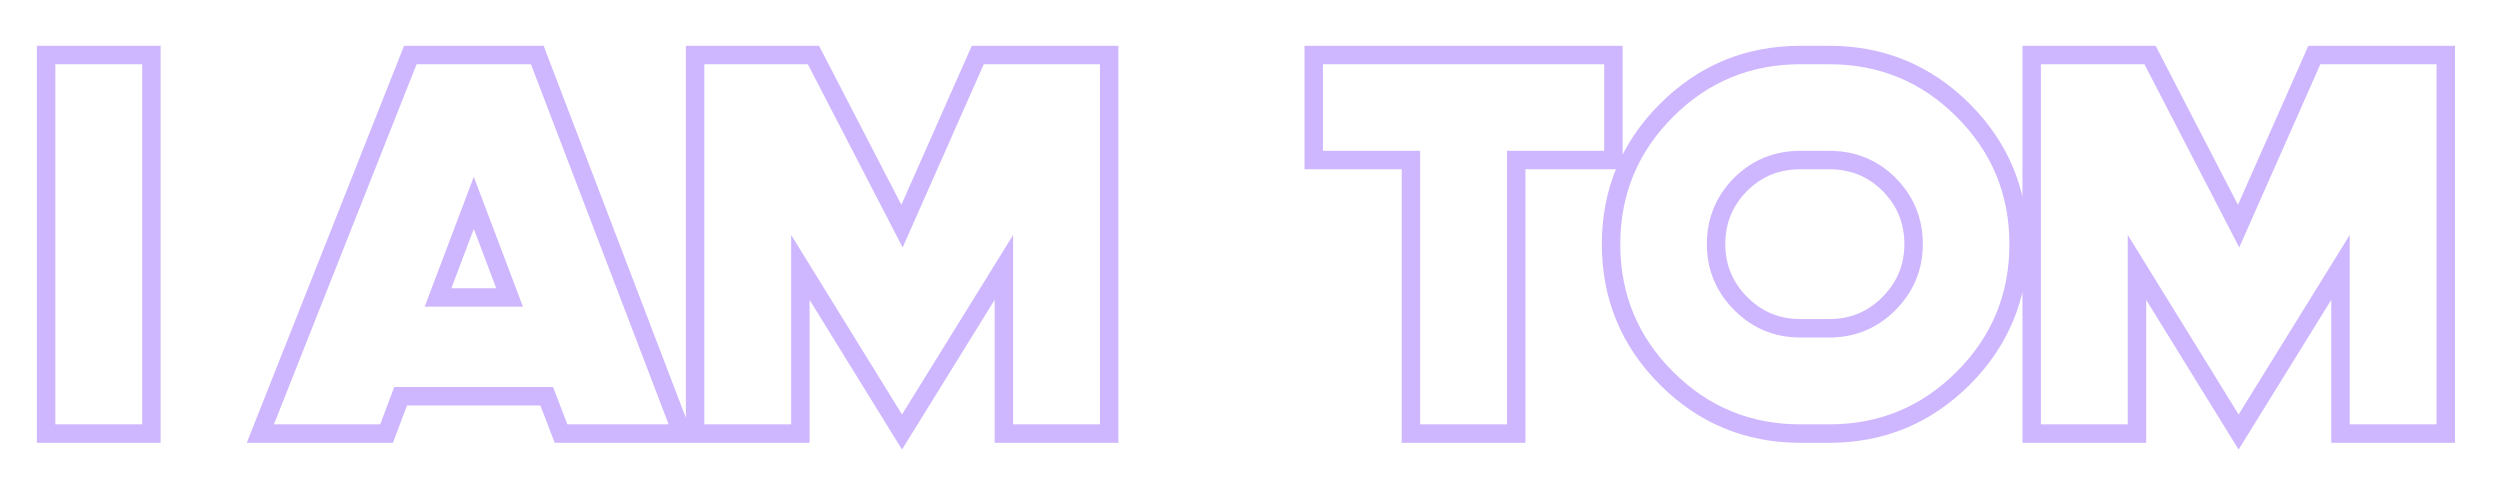 <svg width="271" height="52" viewBox="0 0 271 52" fill="none" xmlns="http://www.w3.org/2000/svg">
<g filter="url(#filter0_d_9_293)">
<path d="M5 47H4V48H5V47ZM5 5.964V4.964H4V5.964H5ZM16.413 5.964H17.413V4.964H16.413V5.964ZM16.413 47V48H17.413V47H16.413ZM6 47V5.964H4V47H6ZM5 6.964H16.413V4.964H5V6.964ZM15.413 5.964V47H17.413V5.964H15.413ZM16.413 46H5V48H16.413V46ZM47.48 32.245L46.545 31.891L46.033 33.245H47.48V32.245ZM55.24 32.245V33.245H56.688L56.175 31.891L55.24 32.245ZM51.36 21.993L52.296 21.639L51.36 19.168L50.425 21.639L51.36 21.993ZM44.478 5.964V4.964H43.799L43.549 5.596L44.478 5.964ZM58.242 5.964L59.176 5.607L58.931 4.964H58.242V5.964ZM73.932 47V48H75.385L74.866 46.643L73.932 47ZM60.819 47L59.886 47.359L60.133 48H60.819V47ZM59.262 42.95L60.195 42.591L59.949 41.95H59.262V42.95ZM43.431 42.95V41.95H42.739L42.495 42.597L43.431 42.95ZM41.901 47V48H42.593L42.837 47.353L41.901 47ZM28.223 47L27.293 46.632L26.751 48H28.223V47ZM47.48 33.245H55.24V31.245H47.48V33.245ZM56.175 31.891L52.296 21.639L50.425 22.347L54.305 32.599L56.175 31.891ZM50.425 21.639L46.545 31.891L48.416 32.599L52.296 22.347L50.425 21.639ZM44.478 6.964H58.242V4.964H44.478V6.964ZM57.308 6.321L72.998 47.357L74.866 46.643L59.176 5.607L57.308 6.321ZM73.932 46H60.819V48H73.932V46ZM61.753 46.641L60.195 42.591L58.328 43.309L59.886 47.359L61.753 46.641ZM59.262 41.95H43.431V43.95H59.262V41.95ZM42.495 42.597L40.966 46.647L42.837 47.353L44.366 43.303L42.495 42.597ZM41.901 46H28.223V48H41.901V46ZM29.152 47.368L45.408 6.332L43.549 5.596L27.293 46.632L29.152 47.368ZM97.777 24.514L96.889 24.973L97.848 26.825L98.692 24.919L97.777 24.514ZM105.99 5.964V4.964H105.339L105.076 5.559L105.99 5.964ZM120.235 5.964H121.235V4.964H120.235V5.964ZM120.235 47V48H121.235V47H120.235ZM108.822 47H107.822V48H108.822V47ZM108.822 28.988H109.822V25.473L107.972 28.462L108.822 28.988ZM97.777 46.83L96.927 47.355L97.776 48.732L98.628 47.356L97.777 46.83ZM86.761 28.988L87.612 28.463L85.761 25.465V28.988H86.761ZM86.761 47V48H87.761V47H86.761ZM75.348 47H74.348V48H75.348V47ZM75.348 5.964V4.964H74.348V5.964H75.348ZM88.177 5.964L89.065 5.504L88.785 4.964H88.177V5.964ZM98.692 24.919L106.905 6.369L105.076 5.559L96.863 24.109L98.692 24.919ZM105.99 6.964H120.235V4.964H105.99V6.964ZM119.235 5.964V47H121.235V5.964H119.235ZM120.235 46H108.822V48H120.235V46ZM109.822 47V28.988H107.822V47H109.822ZM107.972 28.462L96.927 46.304L98.628 47.356L109.673 29.515L107.972 28.462ZM98.628 46.305L87.612 28.463L85.91 29.514L96.927 47.355L98.628 46.305ZM85.761 28.988V47H87.761V28.988H85.761ZM86.761 46H75.348V48H86.761V46ZM76.348 47V5.964H74.348V47H76.348ZM75.348 6.964H88.177V4.964H75.348V6.964ZM87.289 6.424L96.889 24.973L98.665 24.054L89.065 5.504L87.289 6.424ZM142.41 5.964V4.964H141.41V5.964H142.41ZM174.894 5.964H175.894V4.964H174.894V5.964ZM174.894 17.349V18.349H175.894V17.349H174.894ZM164.358 17.349V16.349H163.358V17.349H164.358ZM164.358 47V48H165.358V47H164.358ZM152.945 47H151.945V48H152.945V47ZM152.945 17.349H153.945V16.349H152.945V17.349ZM142.41 17.349H141.41V18.349H142.41V17.349ZM142.41 6.964H174.894V4.964H142.41V6.964ZM173.894 5.964V17.349H175.894V5.964H173.894ZM174.894 16.349H164.358V18.349H174.894V16.349ZM163.358 17.349V47H165.358V17.349H163.358ZM164.358 46H152.945V48H164.358V46ZM153.945 47V17.349H151.945V47H153.945ZM152.945 16.349H142.41V18.349H152.945V16.349ZM143.41 17.349V5.964H141.41V17.349H143.41ZM204.8 20.011L205.513 19.309L205.507 19.304L204.8 20.011ZM188.657 20.011L187.95 19.304L187.944 19.309L188.657 20.011ZM195.171 36.587H198.286V34.587H195.171V36.587ZM198.286 36.587C201.068 36.587 203.476 35.606 205.45 33.632L204.036 32.218C202.442 33.812 200.545 34.587 198.286 34.587V36.587ZM205.45 33.632C207.419 31.663 208.434 29.258 208.434 26.468H206.434C206.434 28.719 205.636 30.618 204.036 32.218L205.45 33.632ZM208.434 26.468C208.434 23.687 207.454 21.282 205.513 19.309L204.087 20.712C205.657 22.308 206.434 24.208 206.434 26.468H208.434ZM205.507 19.304C203.53 17.327 201.121 16.349 198.286 16.349V18.349C200.605 18.349 202.501 19.126 204.093 20.718L205.507 19.304ZM198.286 16.349H195.171V18.349H198.286V16.349ZM195.171 16.349C192.336 16.349 189.927 17.327 187.95 19.304L189.364 20.718C190.956 19.126 192.852 18.349 195.171 18.349V16.349ZM187.944 19.309C186.003 21.282 185.023 23.687 185.023 26.468H187.023C187.023 24.208 187.8 22.308 189.37 20.712L187.944 19.309ZM185.023 26.468C185.023 29.258 186.038 31.663 188.007 33.632L189.421 32.218C187.821 30.618 187.023 28.719 187.023 26.468H185.023ZM188.007 33.632C189.981 35.606 192.389 36.587 195.171 36.587V34.587C192.912 34.587 191.015 33.812 189.421 32.218L188.007 33.632ZM195.171 6.964H198.286V4.964H195.171V6.964ZM198.286 6.964C203.714 6.964 208.302 8.87 212.107 12.675L213.522 11.261C209.34 7.08 204.243 4.964 198.286 4.964V6.964ZM212.107 12.675C215.913 16.481 217.818 21.069 217.818 26.468H219.818C219.818 20.538 217.702 15.441 213.522 11.261L212.107 12.675ZM217.818 26.468C217.818 31.895 215.913 36.484 212.107 40.289L213.522 41.703C217.703 37.522 219.818 32.425 219.818 26.468H217.818ZM212.107 40.289C208.302 44.094 203.714 46 198.286 46V48C204.243 48 209.34 45.884 213.522 41.703L212.107 40.289ZM198.286 46H195.171V48H198.286V46ZM195.171 46C189.743 46 185.155 44.094 181.35 40.289L179.935 41.703C184.117 45.884 189.214 48 195.171 48V46ZM181.35 40.289C177.544 36.484 175.639 31.895 175.639 26.468H173.639C173.639 32.425 175.754 37.522 179.935 41.703L181.35 40.289ZM175.639 26.468C175.639 21.069 177.544 16.481 181.35 12.675L179.935 11.261C175.755 15.441 173.639 20.538 173.639 26.468H175.639ZM181.35 12.675C185.155 8.87 189.743 6.964 195.171 6.964V4.964C189.214 4.964 184.117 7.08 179.935 11.261L181.35 12.675ZM242.664 24.514L241.776 24.973L242.734 26.825L243.578 24.919L242.664 24.514ZM250.877 5.964V4.964H250.226L249.963 5.559L250.877 5.964ZM265.122 5.964H266.122V4.964H265.122V5.964ZM265.122 47V48H266.122V47H265.122ZM253.709 47H252.709V48H253.709V47ZM253.709 28.988H254.709V25.473L252.859 28.462L253.709 28.988ZM242.664 46.83L241.813 47.355L242.663 48.732L243.514 47.356L242.664 46.83ZM231.647 28.988L232.498 28.463L230.647 25.465V28.988H231.647ZM231.647 47V48H232.647V47H231.647ZM220.234 47H219.234V48H220.234V47ZM220.234 5.964V4.964H219.234V5.964H220.234ZM233.063 5.964L233.952 5.504L233.672 4.964H233.063V5.964ZM243.578 24.919L251.791 6.369L249.963 5.559L241.75 24.109L243.578 24.919ZM250.877 6.964H265.122V4.964H250.877V6.964ZM264.122 5.964V47H266.122V5.964H264.122ZM265.122 46H253.709V48H265.122V46ZM254.709 47V28.988H252.709V47H254.709ZM252.859 28.462L241.814 46.304L243.514 47.356L254.559 29.515L252.859 28.462ZM243.515 46.305L232.498 28.463L230.797 29.514L241.813 47.355L243.515 46.305ZM230.647 28.988V47H232.647V28.988H230.647ZM231.647 46H220.234V48H231.647V46ZM221.234 47V5.964H219.234V47H221.234ZM220.234 6.964H233.063V4.964H220.234V6.964ZM232.175 6.424L241.776 24.973L243.552 24.054L233.952 5.504L232.175 6.424Z" fill="#CEB7FF"/>
</g>
<defs>
<filter id="filter0_d_9_293" x="0" y="0.964" width="270.122" height="51.036" filterUnits="userSpaceOnUse" color-interpolation-filters="sRGB">
<feFlood flood-opacity="0" result="BackgroundImageFix"/>
<feColorMatrix in="SourceAlpha" type="matrix" values="0 0 0 0 0 0 0 0 0 0 0 0 0 0 0 0 0 0 127 0" result="hardAlpha"/>
<feOffset/>
<feGaussianBlur stdDeviation="2.5"/>
<feComposite in2="hardAlpha" operator="out"/>
<feColorMatrix type="matrix" values="0 0 0 0 0.702 0 0 0 0 0.467 0 0 0 0 1 0 0 0 1 0"/>
<feBlend mode="normal" in2="BackgroundImageFix" result="effect1_dropShadow_9_293"/>
<feBlend mode="normal" in="SourceGraphic" in2="effect1_dropShadow_9_293" result="shape"/>
</filter>
</defs>
</svg>
